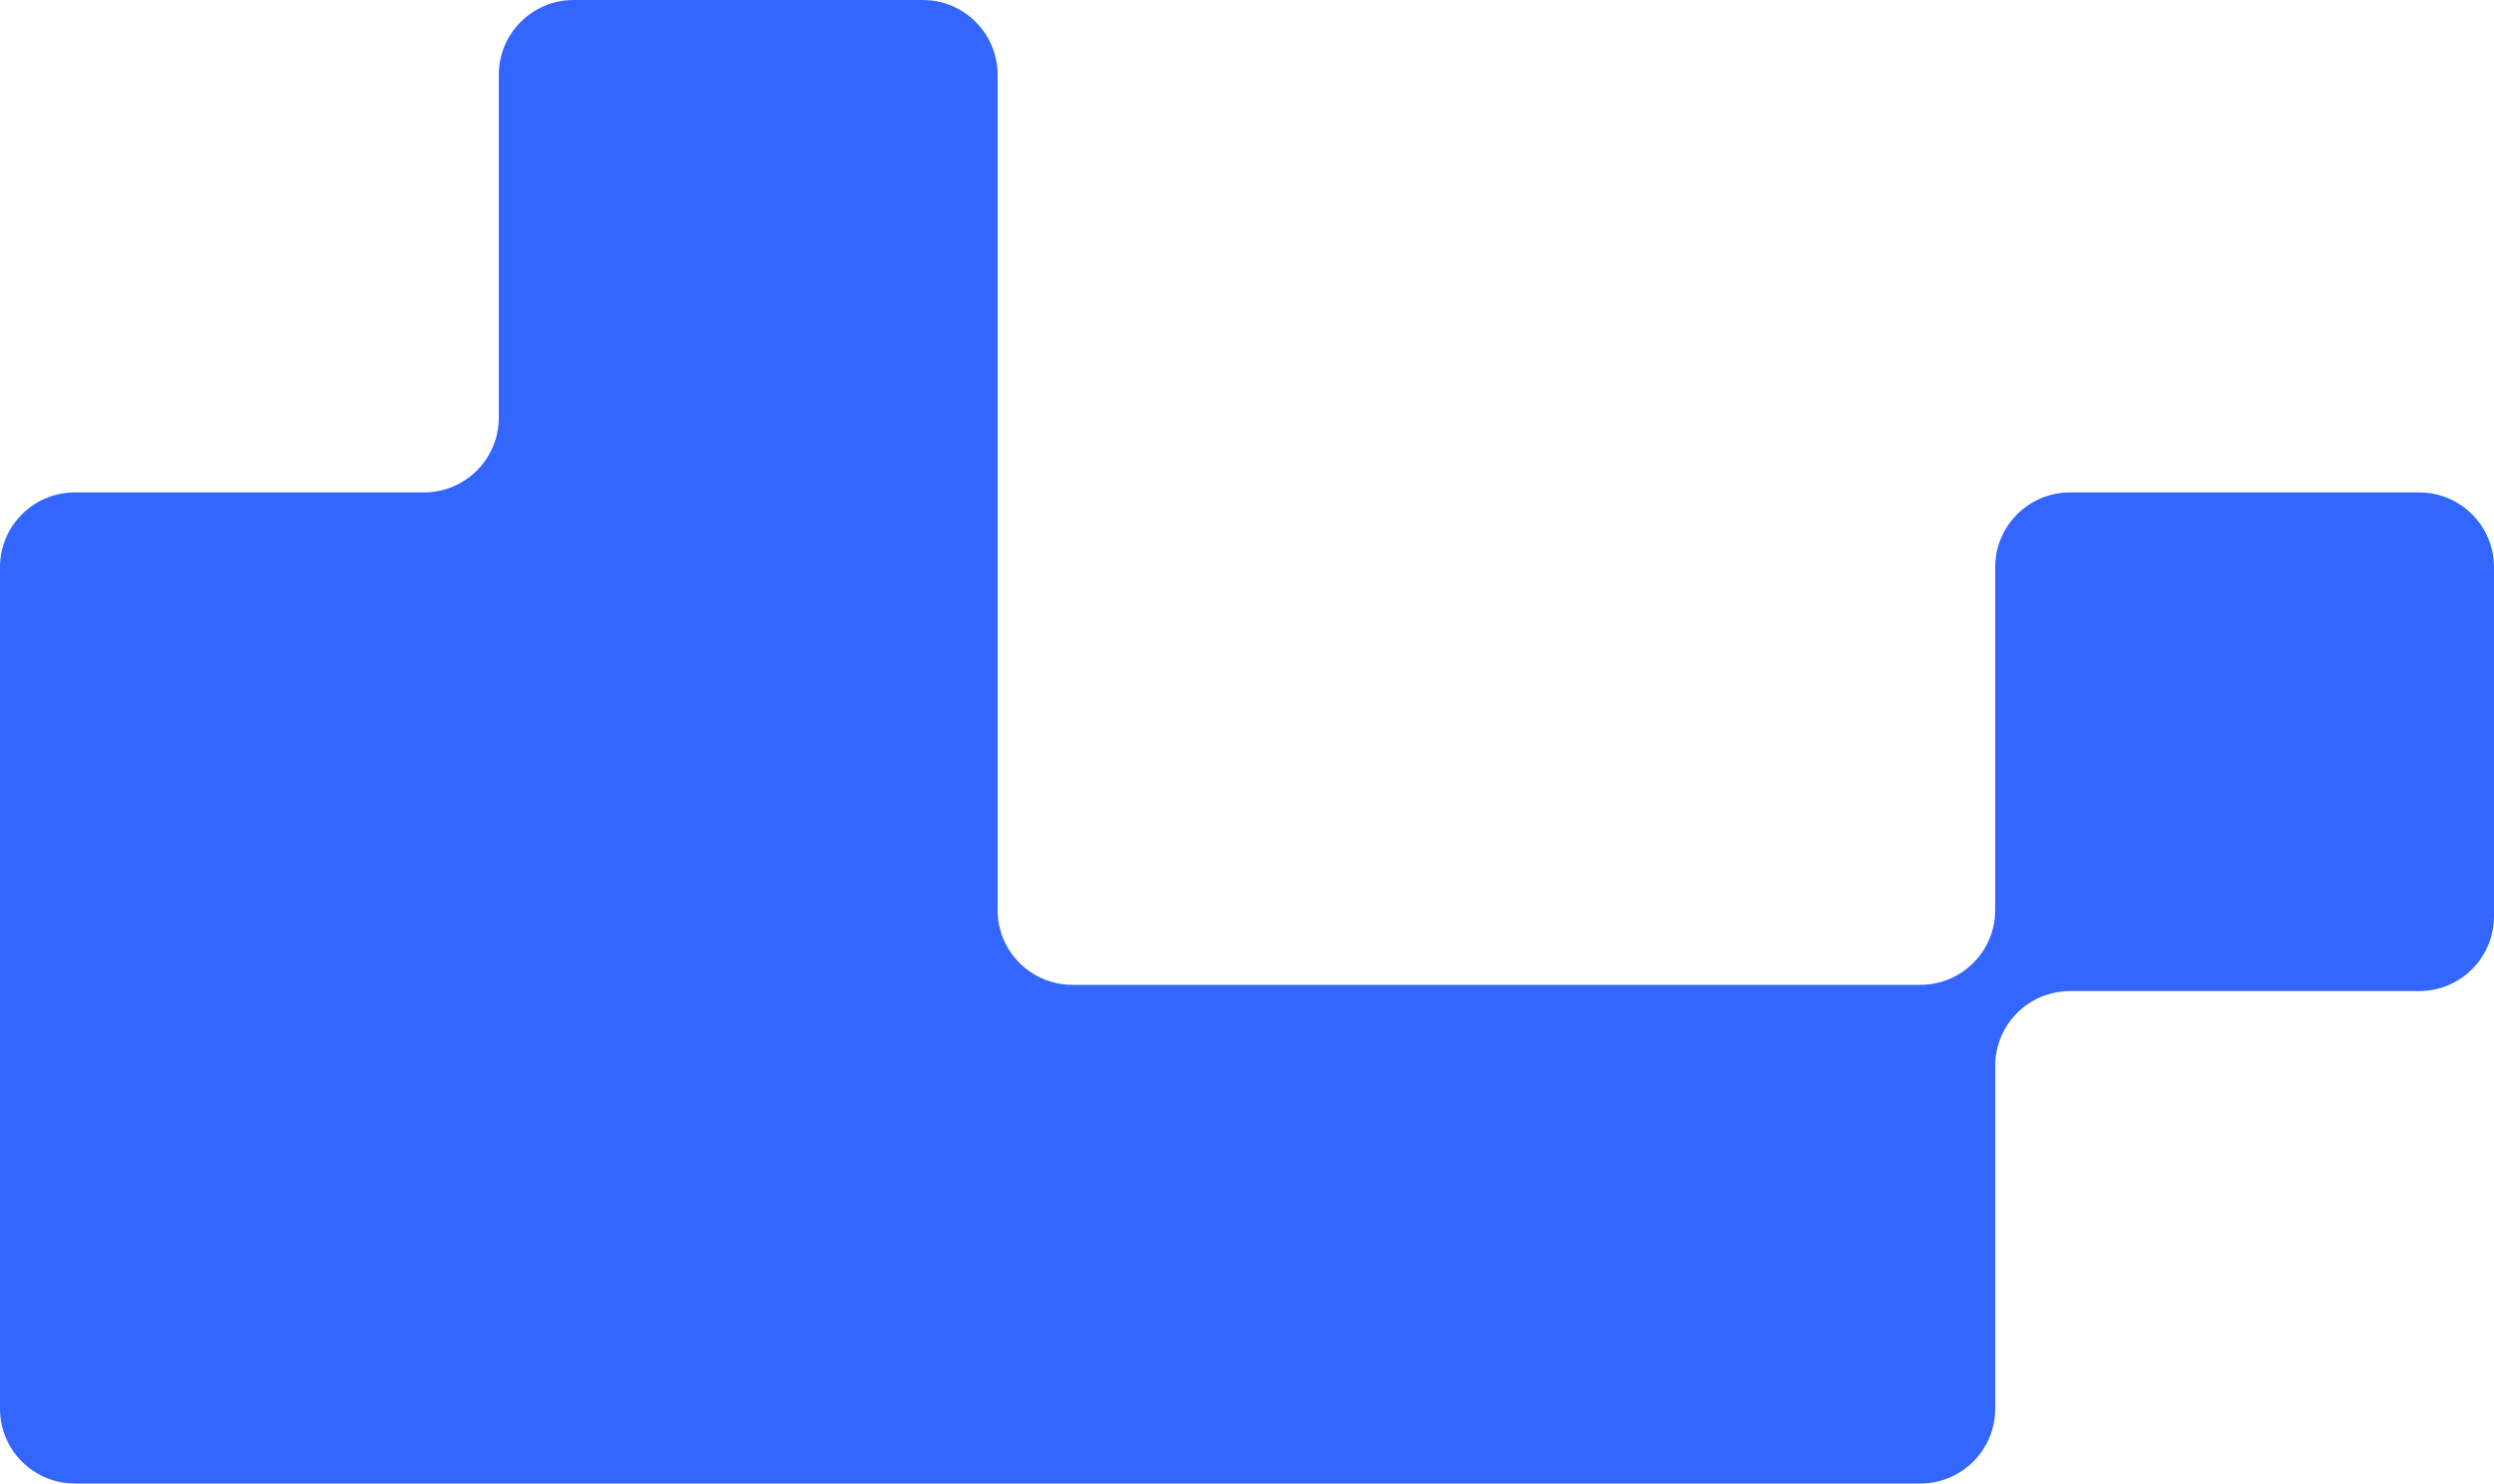 <svg width="400" height="238" viewBox="0 0 400 238" fill="none" xmlns="http://www.w3.org/2000/svg">
<path d="M320 171C320 164.373 325.373 159 332 159L388 159C394.627 159 400 153.627 400 147L400 91C400 84.373 394.627 79 388 79L332 79C325.373 79 320 84.373 320 91L320 146C320 152.627 314.627 158 308 158L172 158C165.373 158 160 152.627 160 146L160 12C160 5.373 154.627 -1.3518e-05 148 -1.29386e-05L92 -8.0429e-06C85.373 -7.46351e-06 80 5.373 80 12L80 67C80 73.627 74.627 79 68 79L12 79C5.373 79 -1.34305e-05 84.373 -1.28511e-05 91L-1.04907e-06 226C-4.69686e-07 232.627 5.373 238 12 238L308 238C314.627 238 320 232.627 320 226L320 171Z" fill="#3366FF"/>
</svg>
